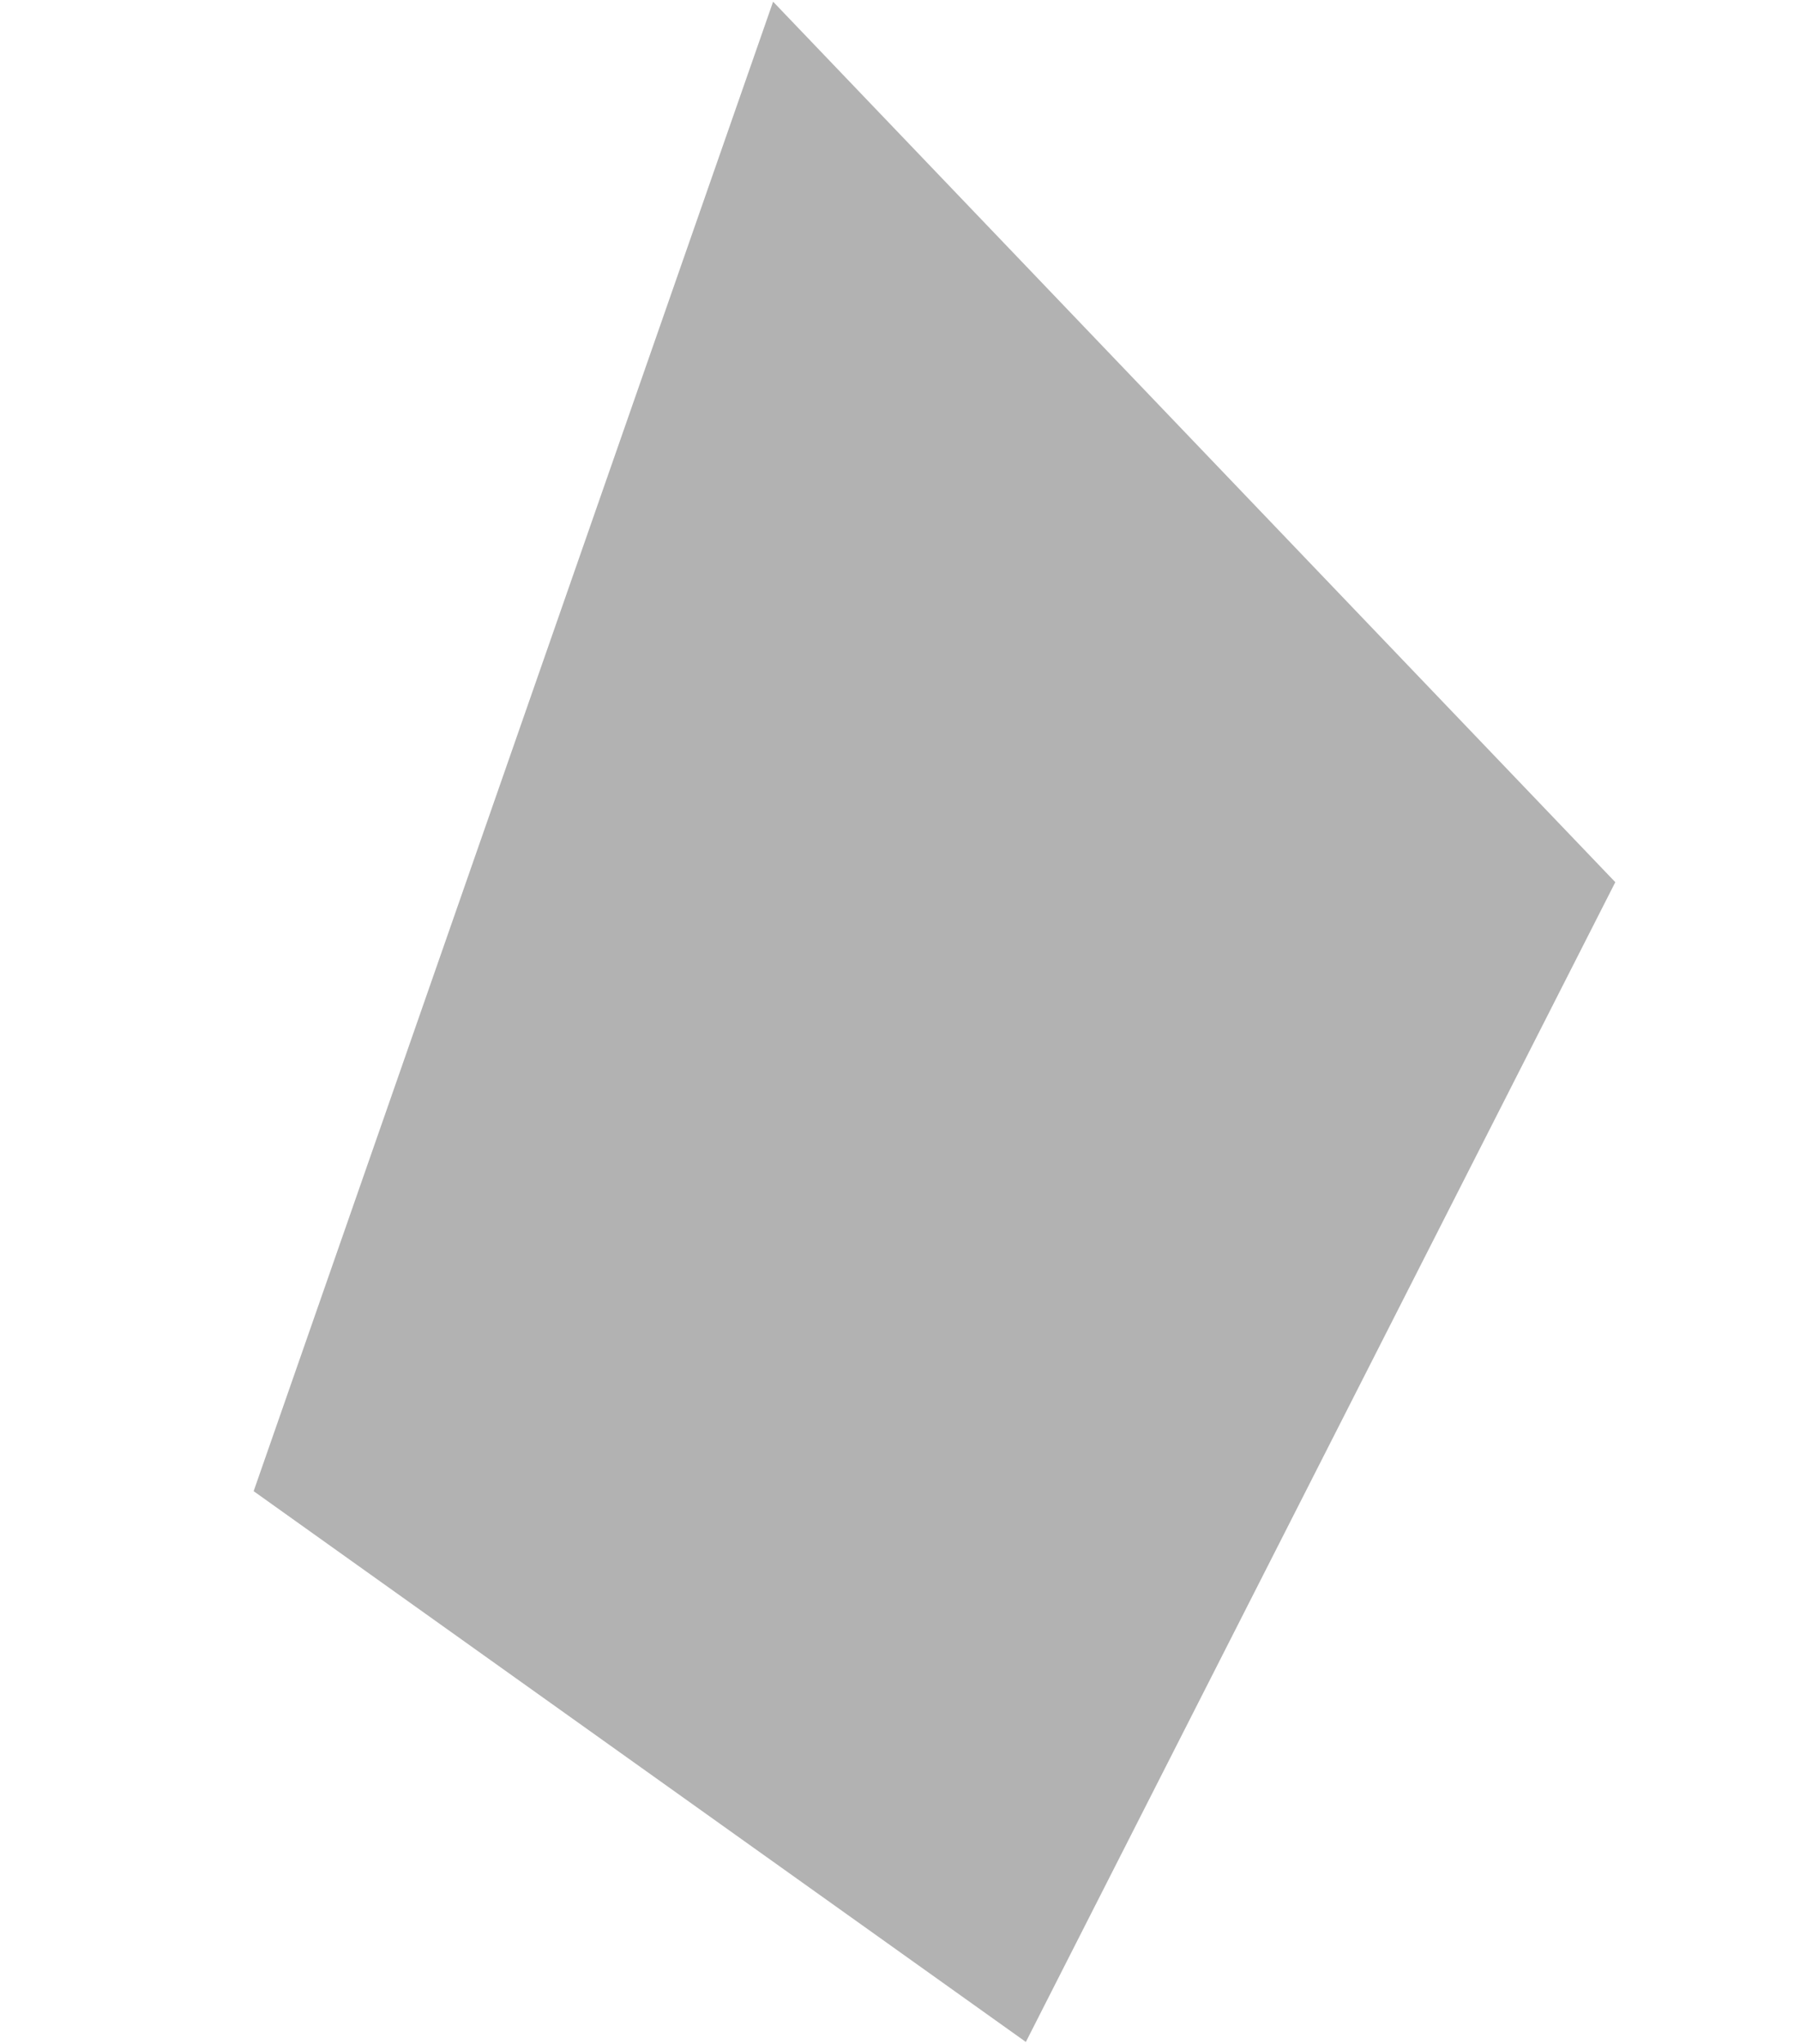 <svg width="723" height="821" viewBox="0 0 723 821" fill="none" xmlns="http://www.w3.org/2000/svg">
<path d="M387.943 357.218L417.801 388.436L342.495 536.61L328.792 526.835L387.943 357.218Z" stroke="#B2B2B2" stroke-width="381"/>
</svg>
